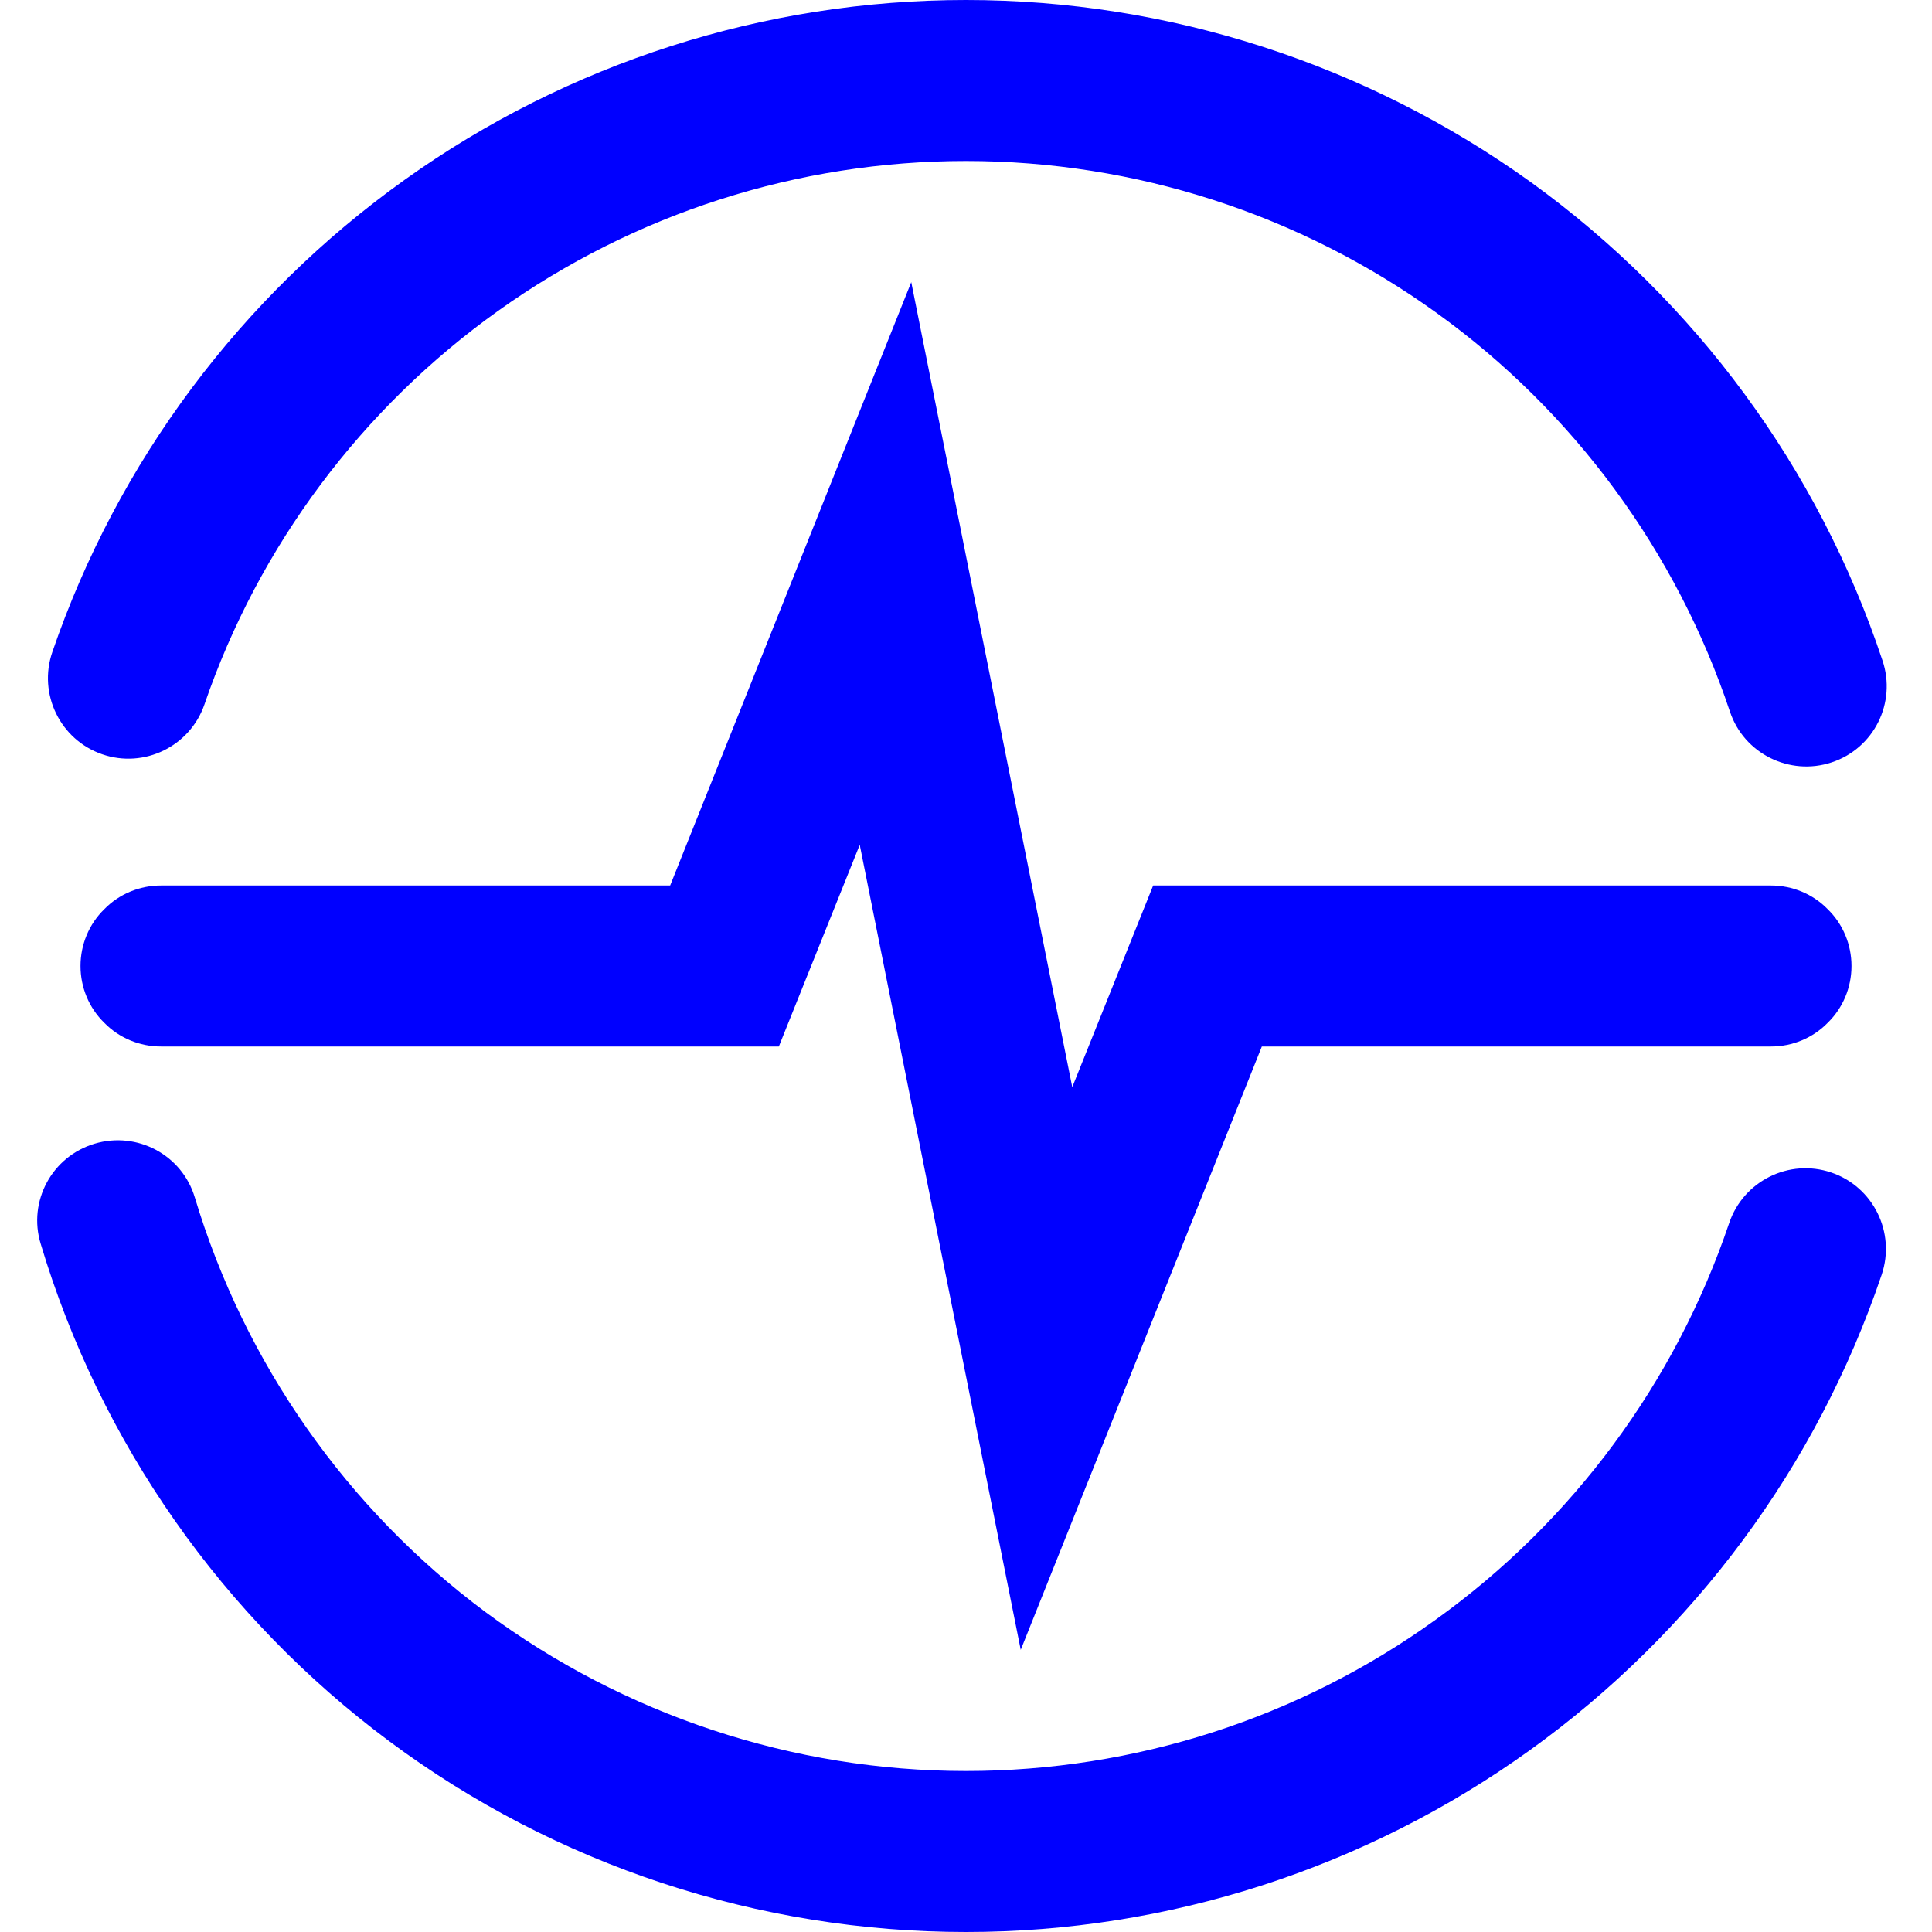 <?xml version="1.0" encoding="UTF-8" standalone="no"?><!-- Generator: Gravit.io --><svg xmlns="http://www.w3.org/2000/svg" xmlns:xlink="http://www.w3.org/1999/xlink" style="isolation:isolate" viewBox="0 0 48 48" width="48pt" height="48pt"><linearGradient id="_lgradient_3" x1="0" y1="0.5" x2="1" y2="0.5" gradientTransform="matrix(45.951,0,0,48,0.924,0)" gradientUnits="userSpaceOnUse"><stop offset="0%" stop-opacity="1" style="stop-color:rgb(0,0,255)"/><stop offset="98.261%" stop-opacity="1" style="stop-color:rgb(0,0,255)"/></linearGradient><path d=" M 44 22 C 44.53 22 45.04 22.21 45.41 22.59 C 45.79 22.96 46 23.47 46 24 C 46 24.53 45.79 25.04 45.41 25.41 C 45.04 25.79 44.53 26 44 26 L 31.35 26 L 25.36 40.99 L 21.36 20.99 L 19.35 26 L 4 26 C 3.47 26 2.96 25.79 2.59 25.41 C 2.21 25.04 2 24.53 2 24 C 2 23.47 2.21 22.96 2.59 22.59 C 2.96 22.21 3.47 22 4 22 L 16.65 22 L 22.64 7.01 L 26.64 27.01 L 28.65 22 L 44 22 L 44 22 Z  M 24 4 C 24 4 24 4 24 4 L 24 4 C 19.83 4 15.77 5.3 12.38 7.72 C 8.99 10.14 6.43 13.56 5.08 17.5 L 5.08 17.5 C 4.721 18.543 3.583 19.099 2.54 18.74 L 2.54 18.74 C 1.497 18.381 0.941 17.243 1.3 16.2 L 1.3 16.2 C 2.92 11.47 5.99 7.37 10.05 4.47 C 14.12 1.56 19 0 24 0 C 29.04 0 33.95 1.59 38.04 4.53 C 42.12 7.48 45.18 11.63 46.77 16.41 L 46.77 16.41 C 47.123 17.459 46.559 18.592 45.51 18.94 L 45.51 18.94 C 44.461 19.288 43.328 18.723 42.98 17.68 L 42.98 17.68 C 41.65 13.7 39.1 10.23 35.7 7.78 C 32.29 5.32 28.2 4 24 4 L 24 4 L 24 4 Z  M 24 0 L 24 0 L 24 0 Z  M 42.96 30.39 L 42.96 30.39 C 43.313 29.341 44.449 28.777 45.495 29.13 L 45.495 29.13 C 46.541 29.483 47.103 30.621 46.75 31.67 L 46.75 31.67 C 45.14 36.43 42.08 40.56 38 43.49 C 33.92 46.42 29.02 48 24 48 C 18.84 48 13.81 46.34 9.67 43.26 C 5.53 40.18 2.49 35.84 1.01 30.9 L 1.01 30.9 C 0.69 29.846 1.29 28.732 2.35 28.415 L 2.35 28.415 C 3.41 28.098 4.525 28.696 4.84 29.75 L 4.84 29.75 C 6.08 33.87 8.61 37.48 12.06 40.05 C 15.51 42.61 19.7 44 24 44 C 28.19 44 32.27 42.69 35.67 40.24 C 39.07 37.8 41.62 34.35 42.96 30.39 Z " fill-rule="evenodd" fill="url(#_lgradient_3)"/></svg>